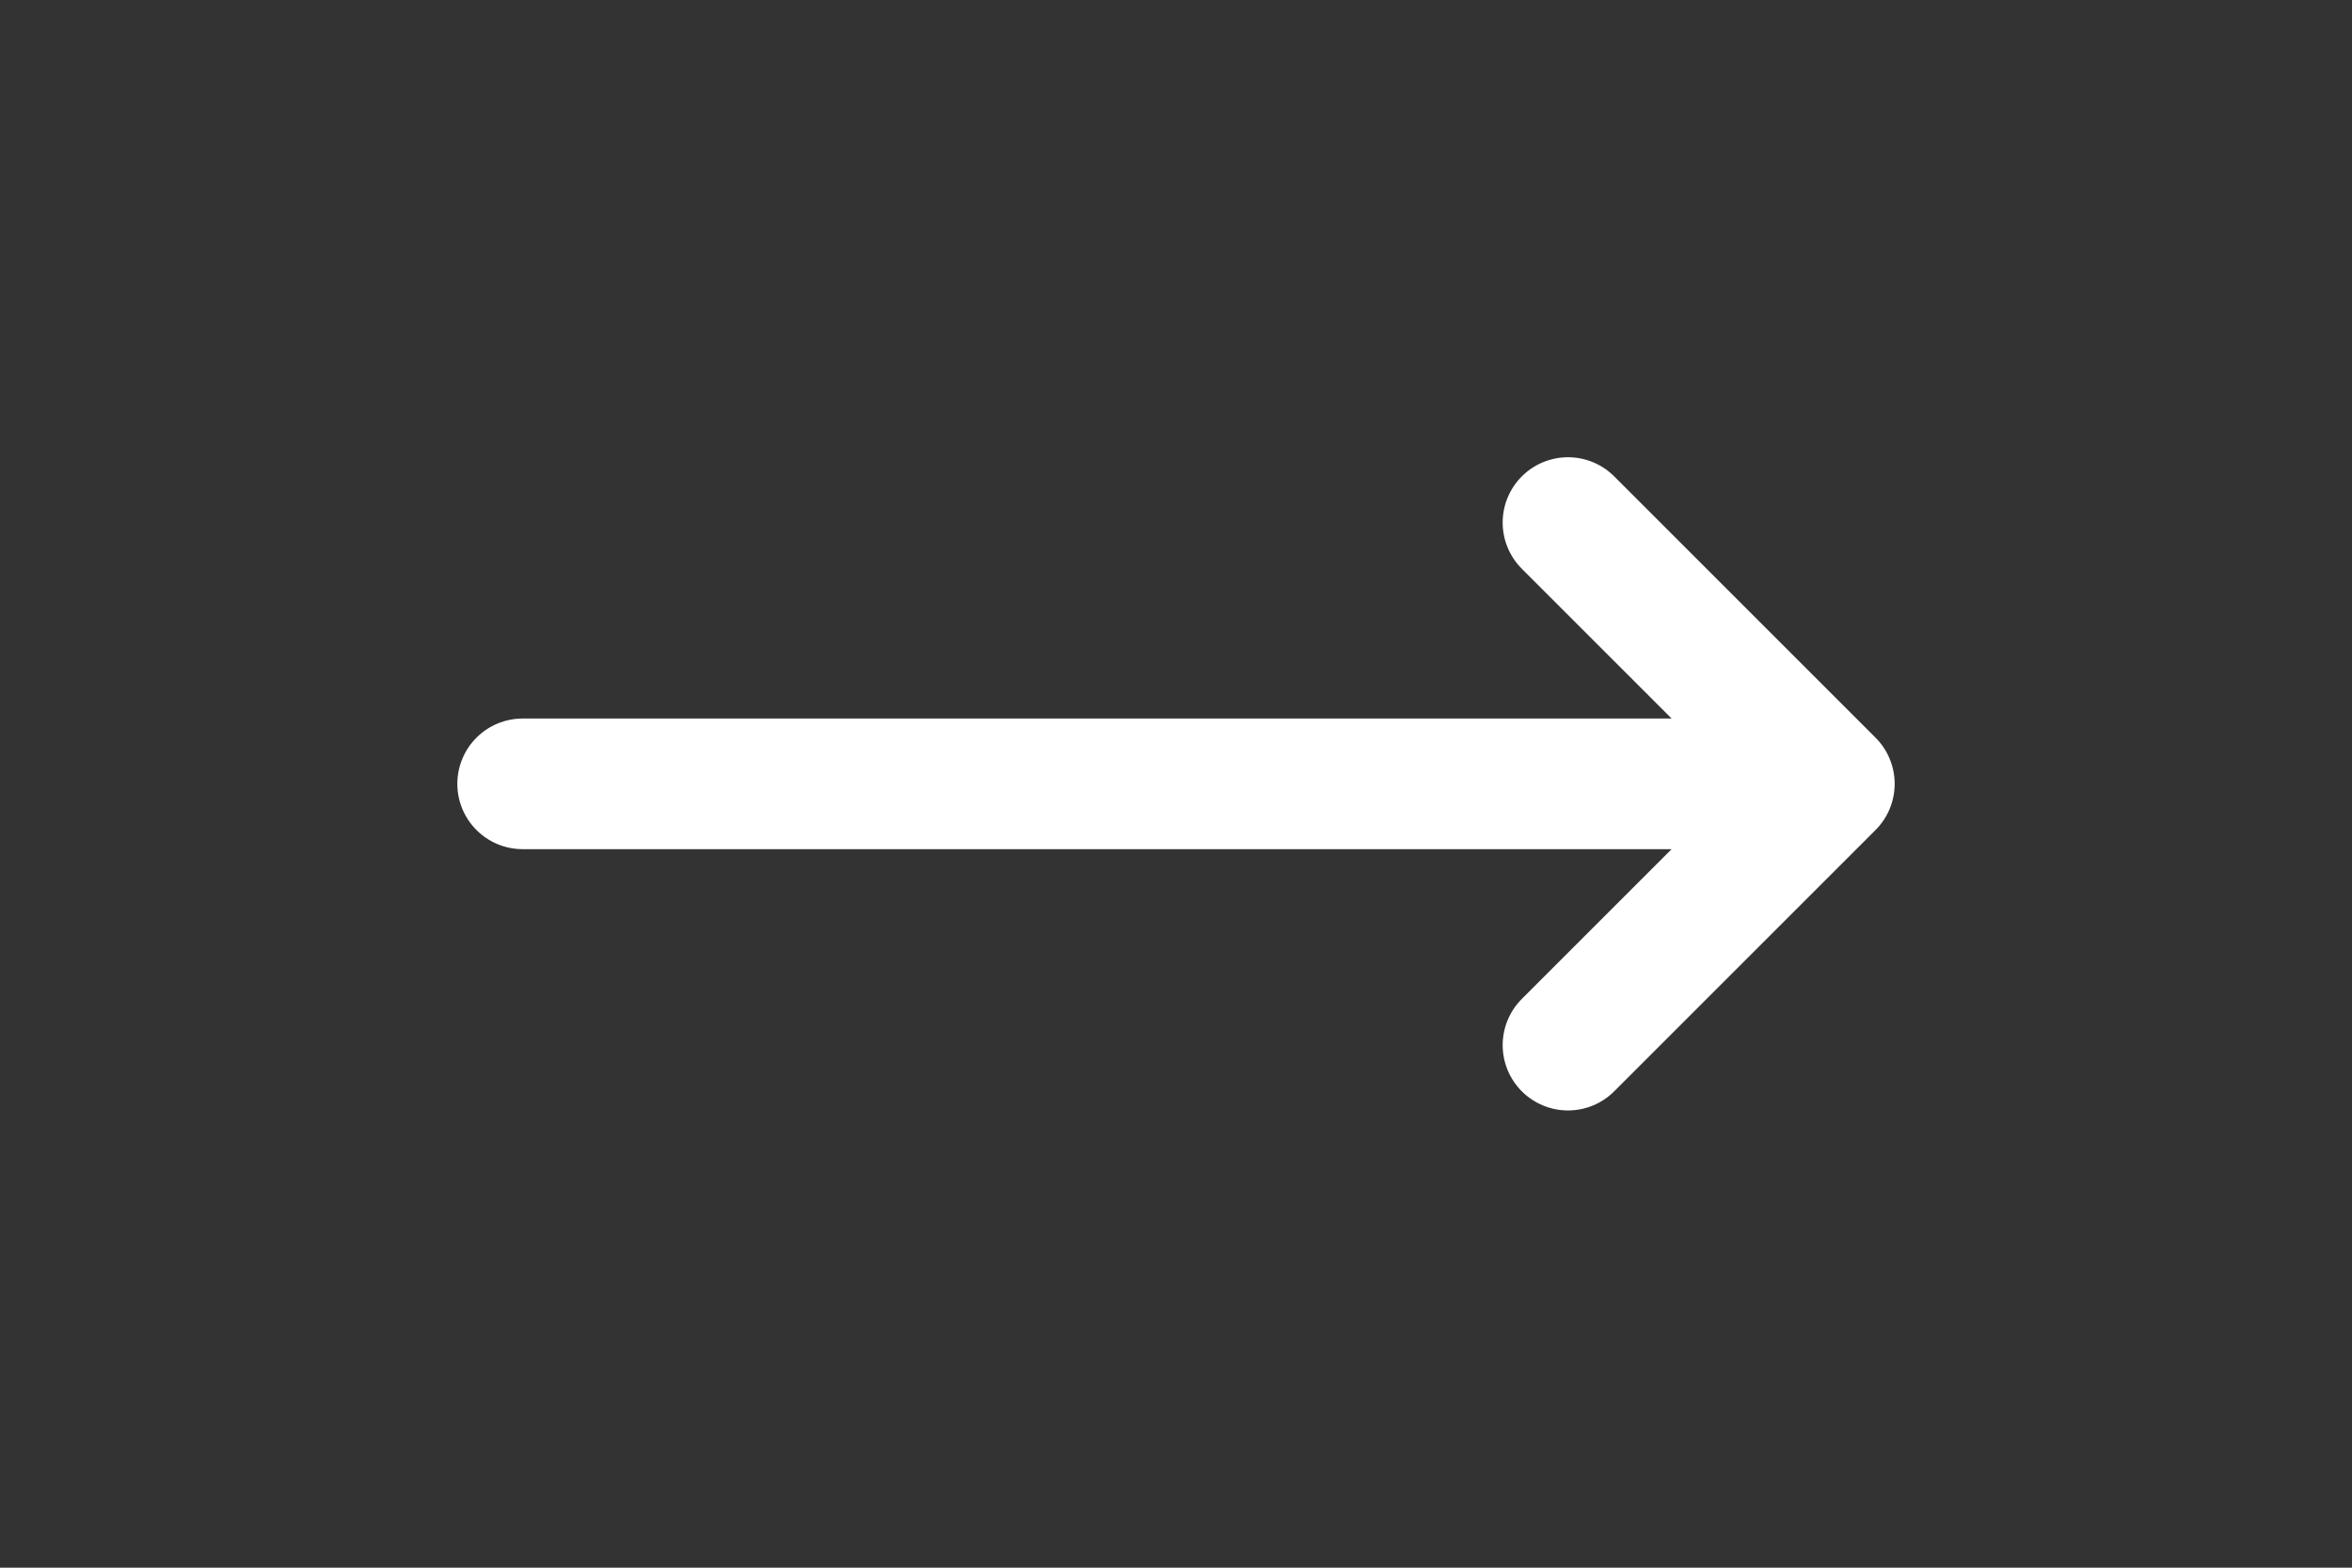 <svg width="36" height="24" viewBox="0 0 36 24" fill="none" xmlns="http://www.w3.org/2000/svg">
    <rect x="0" y="0" width="36" height="24" fill="#333333" stroke="none"/>
    <path d="M24 8L28 12M28 12L24 16M28 12H8" stroke="white" stroke-width="2" stroke-linecap="round"
        stroke-linejoin="round" />
</svg>